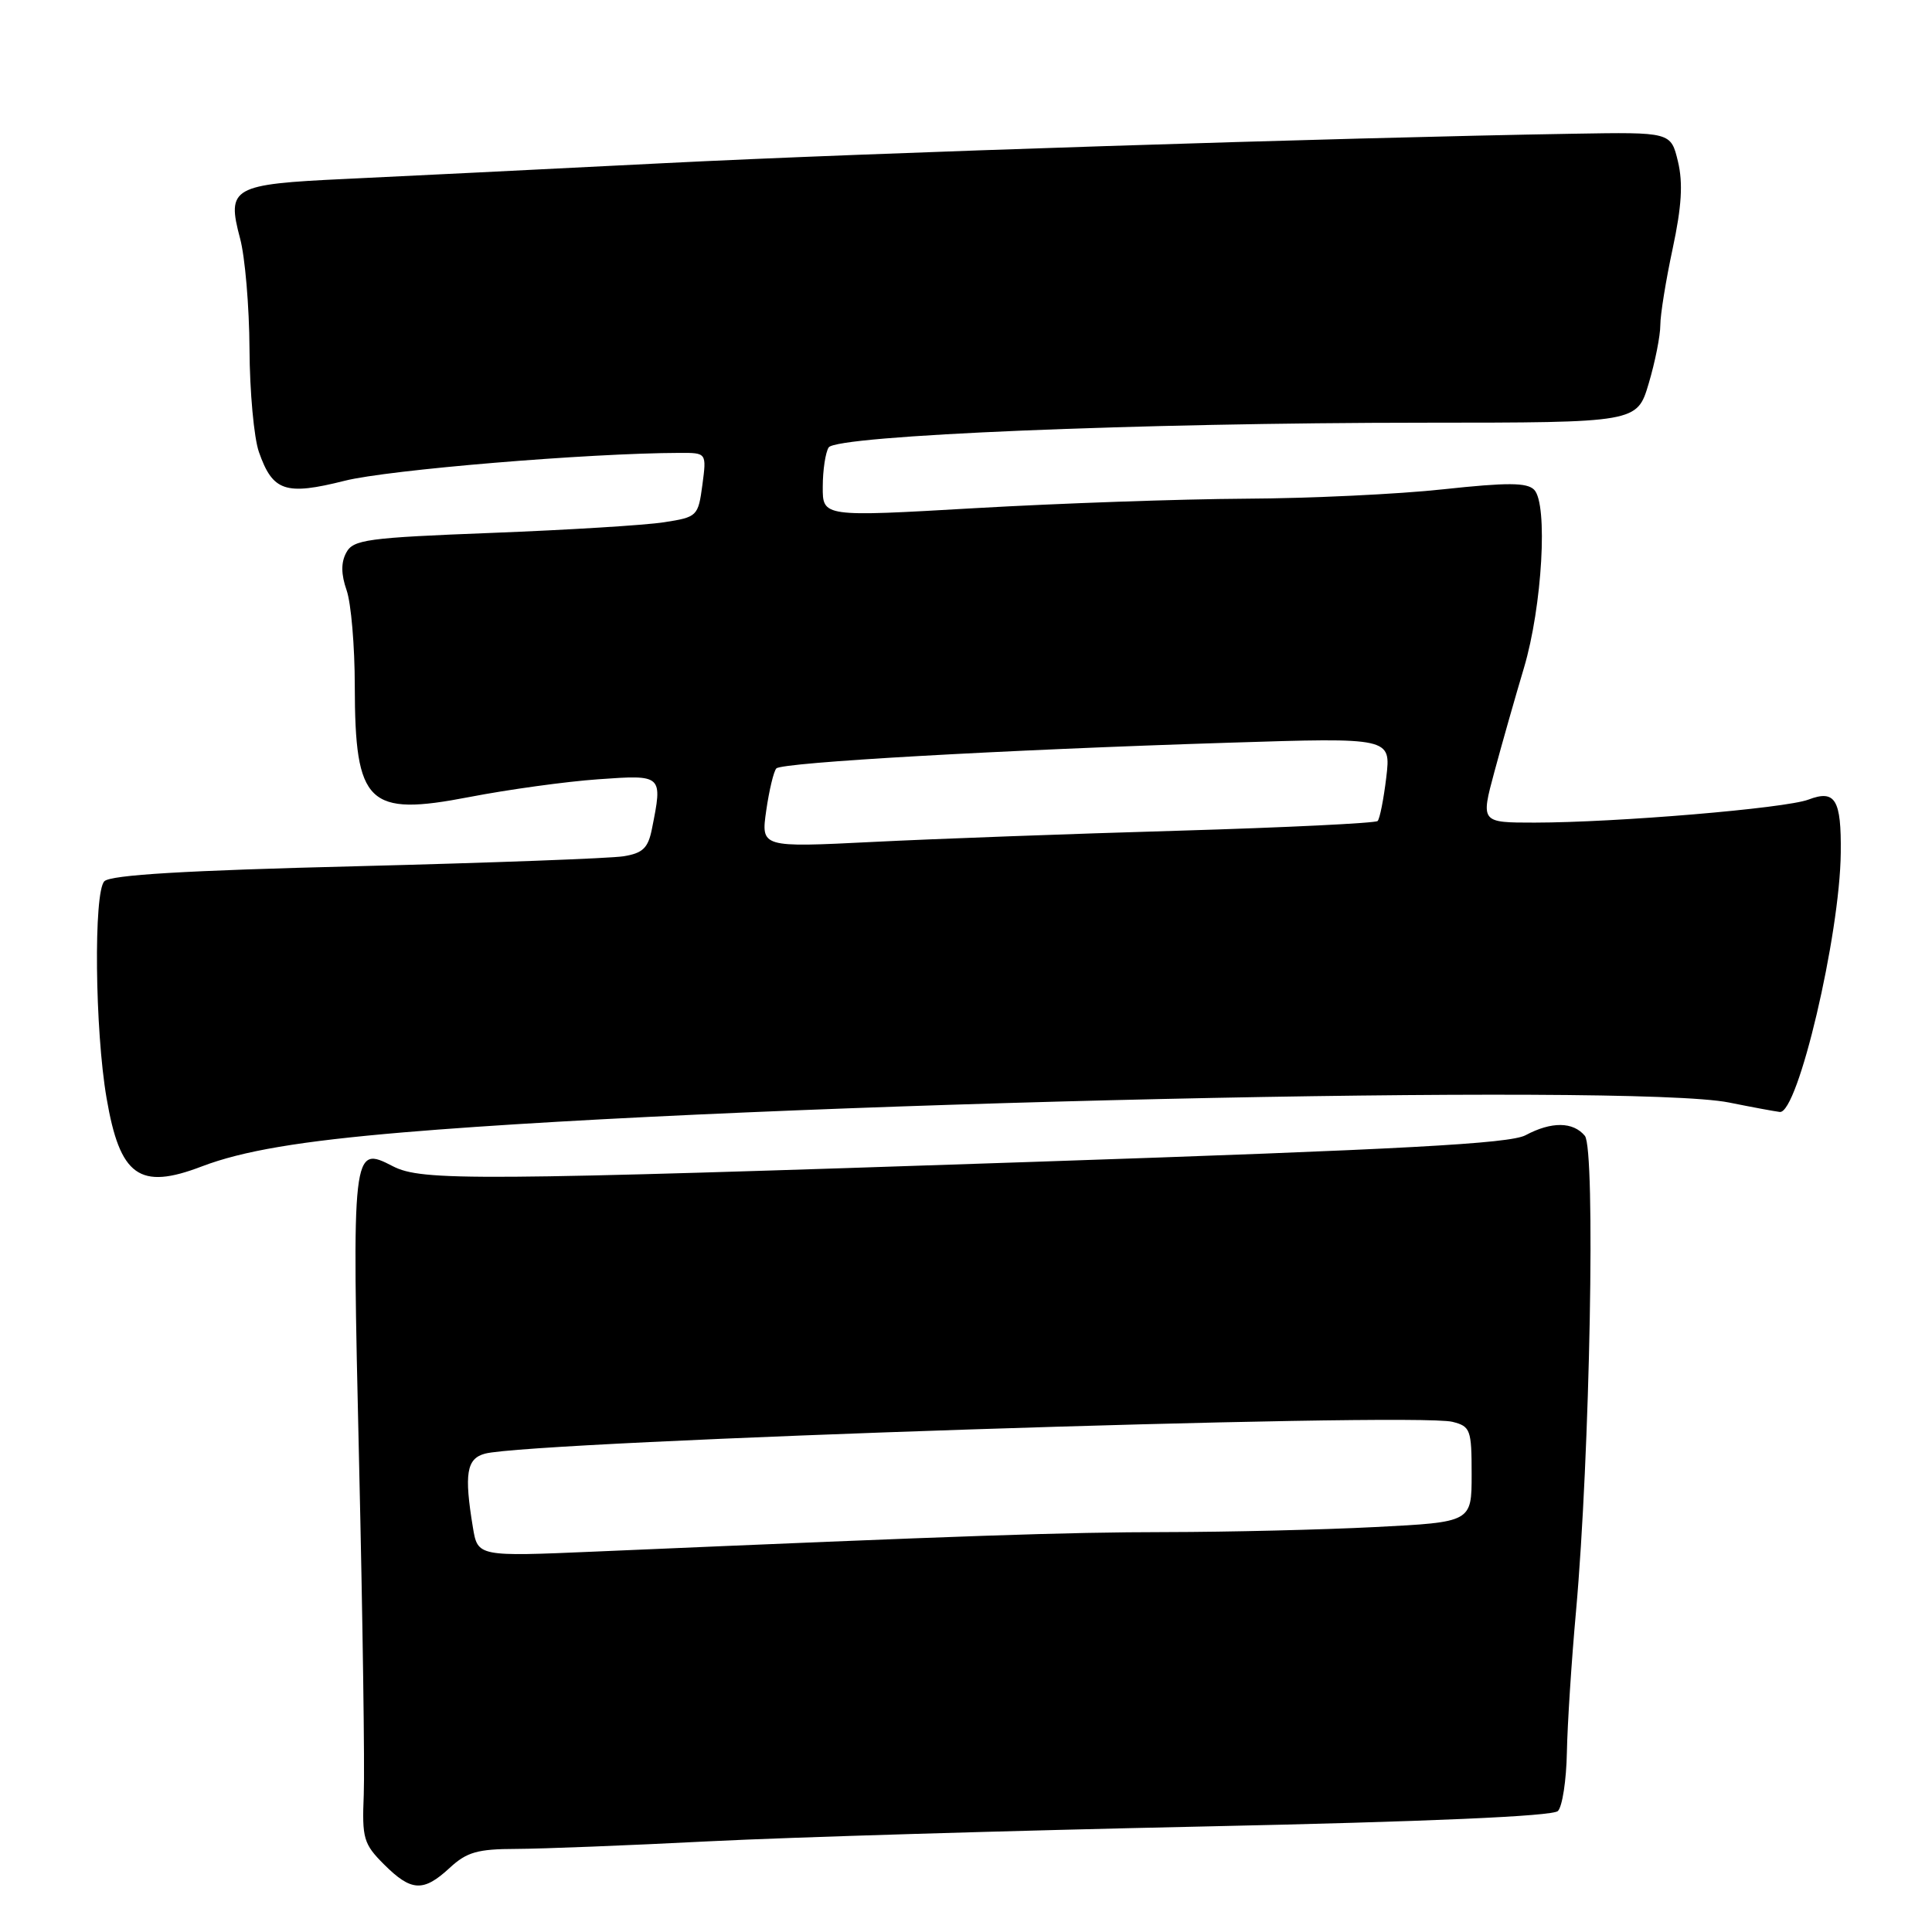 <?xml version="1.0" encoding="UTF-8" standalone="no"?>
<!DOCTYPE svg PUBLIC "-//W3C//DTD SVG 1.1//EN" "http://www.w3.org/Graphics/SVG/1.1/DTD/svg11.dtd" >
<svg xmlns="http://www.w3.org/2000/svg" xmlns:xlink="http://www.w3.org/1999/xlink" version="1.1" viewBox="0 0 256 256">
 <g >
 <path fill="currentColor"
d=" M 59.59 247.50 C 61.85 245.41 63.28 245.00 68.40 244.99 C 71.75 244.98 83.28 244.53 94.00 243.98 C 104.72 243.44 134.17 242.56 159.43 242.02 C 189.34 241.38 205.74 240.66 206.43 239.97 C 207.02 239.38 207.55 235.89 207.62 232.20 C 207.69 228.52 208.23 220.10 208.83 213.50 C 210.68 192.89 211.44 152.24 210.00 150.50 C 208.44 148.62 205.58 148.59 202.15 150.42 C 200.07 151.54 185.98 152.30 137.00 153.95 C 62.62 156.46 55.89 156.51 52.05 154.53 C 46.66 151.74 46.62 152.09 47.58 193.78 C 48.06 214.52 48.34 234.33 48.20 237.80 C 47.96 243.60 48.17 244.33 50.89 247.05 C 54.50 250.65 56.10 250.73 59.59 247.50 Z  M 26.73 154.56 C 32.15 152.49 39.81 151.20 53.50 150.04 C 100.00 146.12 216.30 143.50 229.11 146.09 C 232.08 146.69 235.10 147.25 235.83 147.34 C 238.22 147.63 243.80 123.91 243.91 113.00 C 243.99 105.92 243.18 104.60 239.63 105.95 C 236.57 107.11 214.18 108.99 203.35 109.00 C 196.20 109.00 196.20 109.00 198.02 102.25 C 199.02 98.54 200.78 92.35 201.93 88.50 C 204.35 80.38 205.14 66.76 203.28 64.89 C 202.33 63.93 199.74 63.92 191.28 64.83 C 185.35 65.48 173.53 66.04 165.00 66.08 C 156.47 66.13 140.39 66.69 129.25 67.33 C 109.00 68.50 109.00 68.50 109.02 64.50 C 109.02 62.30 109.38 59.95 109.80 59.29 C 110.82 57.69 150.95 56.02 188.71 56.01 C 216.92 56.00 216.92 56.00 218.46 50.82 C 219.31 47.97 220.00 44.49 220.00 43.09 C 220.00 41.69 220.74 37.12 221.64 32.93 C 222.83 27.36 223.02 24.27 222.34 21.41 C 221.40 17.50 221.40 17.50 208.45 17.72 C 177.01 18.25 115.06 20.25 88.00 21.62 C 71.78 22.44 52.76 23.38 45.75 23.71 C 30.76 24.41 30.01 24.83 31.81 31.59 C 32.47 34.03 33.03 40.63 33.06 46.26 C 33.09 51.89 33.65 58.03 34.31 59.90 C 36.14 65.12 37.82 65.68 45.69 63.70 C 51.45 62.25 77.98 60.04 90.07 60.01 C 93.63 60.00 93.63 60.00 93.07 64.25 C 92.51 68.40 92.40 68.52 88.00 69.20 C 85.53 69.59 75.27 70.22 65.20 70.61 C 48.61 71.25 46.80 71.50 45.88 73.23 C 45.17 74.54 45.19 76.10 45.93 78.22 C 46.52 79.91 47.01 85.62 47.01 90.90 C 47.04 106.58 48.72 108.21 62.19 105.61 C 67.31 104.62 74.99 103.56 79.25 103.26 C 87.84 102.65 87.82 102.64 86.38 109.85 C 85.88 112.37 85.17 113.05 82.63 113.46 C 80.91 113.74 64.99 114.33 47.26 114.78 C 24.58 115.34 14.67 115.93 13.83 116.77 C 12.39 118.21 12.57 136.49 14.12 145.50 C 15.89 155.87 18.47 157.72 26.73 154.56 Z  M 62.66 202.38 C 61.49 195.29 61.82 193.28 64.25 192.62 C 70.29 190.96 187.32 187.11 192.46 188.40 C 194.84 189.00 195.00 189.43 195.00 195.36 C 195.00 201.69 195.00 201.69 182.25 202.34 C 175.24 202.70 162.75 203.00 154.50 203.01 C 140.94 203.03 128.59 203.45 78.90 205.59 C 63.30 206.26 63.30 206.26 62.66 202.38 Z  M 101.53 107.40 C 101.92 104.70 102.52 102.19 102.87 101.82 C 103.62 101.02 132.84 99.36 162.91 98.41 C 184.31 97.73 184.31 97.73 183.69 103.00 C 183.34 105.90 182.83 108.50 182.54 108.79 C 182.26 109.07 170.43 109.65 156.26 110.07 C 142.09 110.48 123.82 111.15 115.67 111.56 C 100.83 112.30 100.83 112.30 101.53 107.40 Z "/>
</g>
</svg>